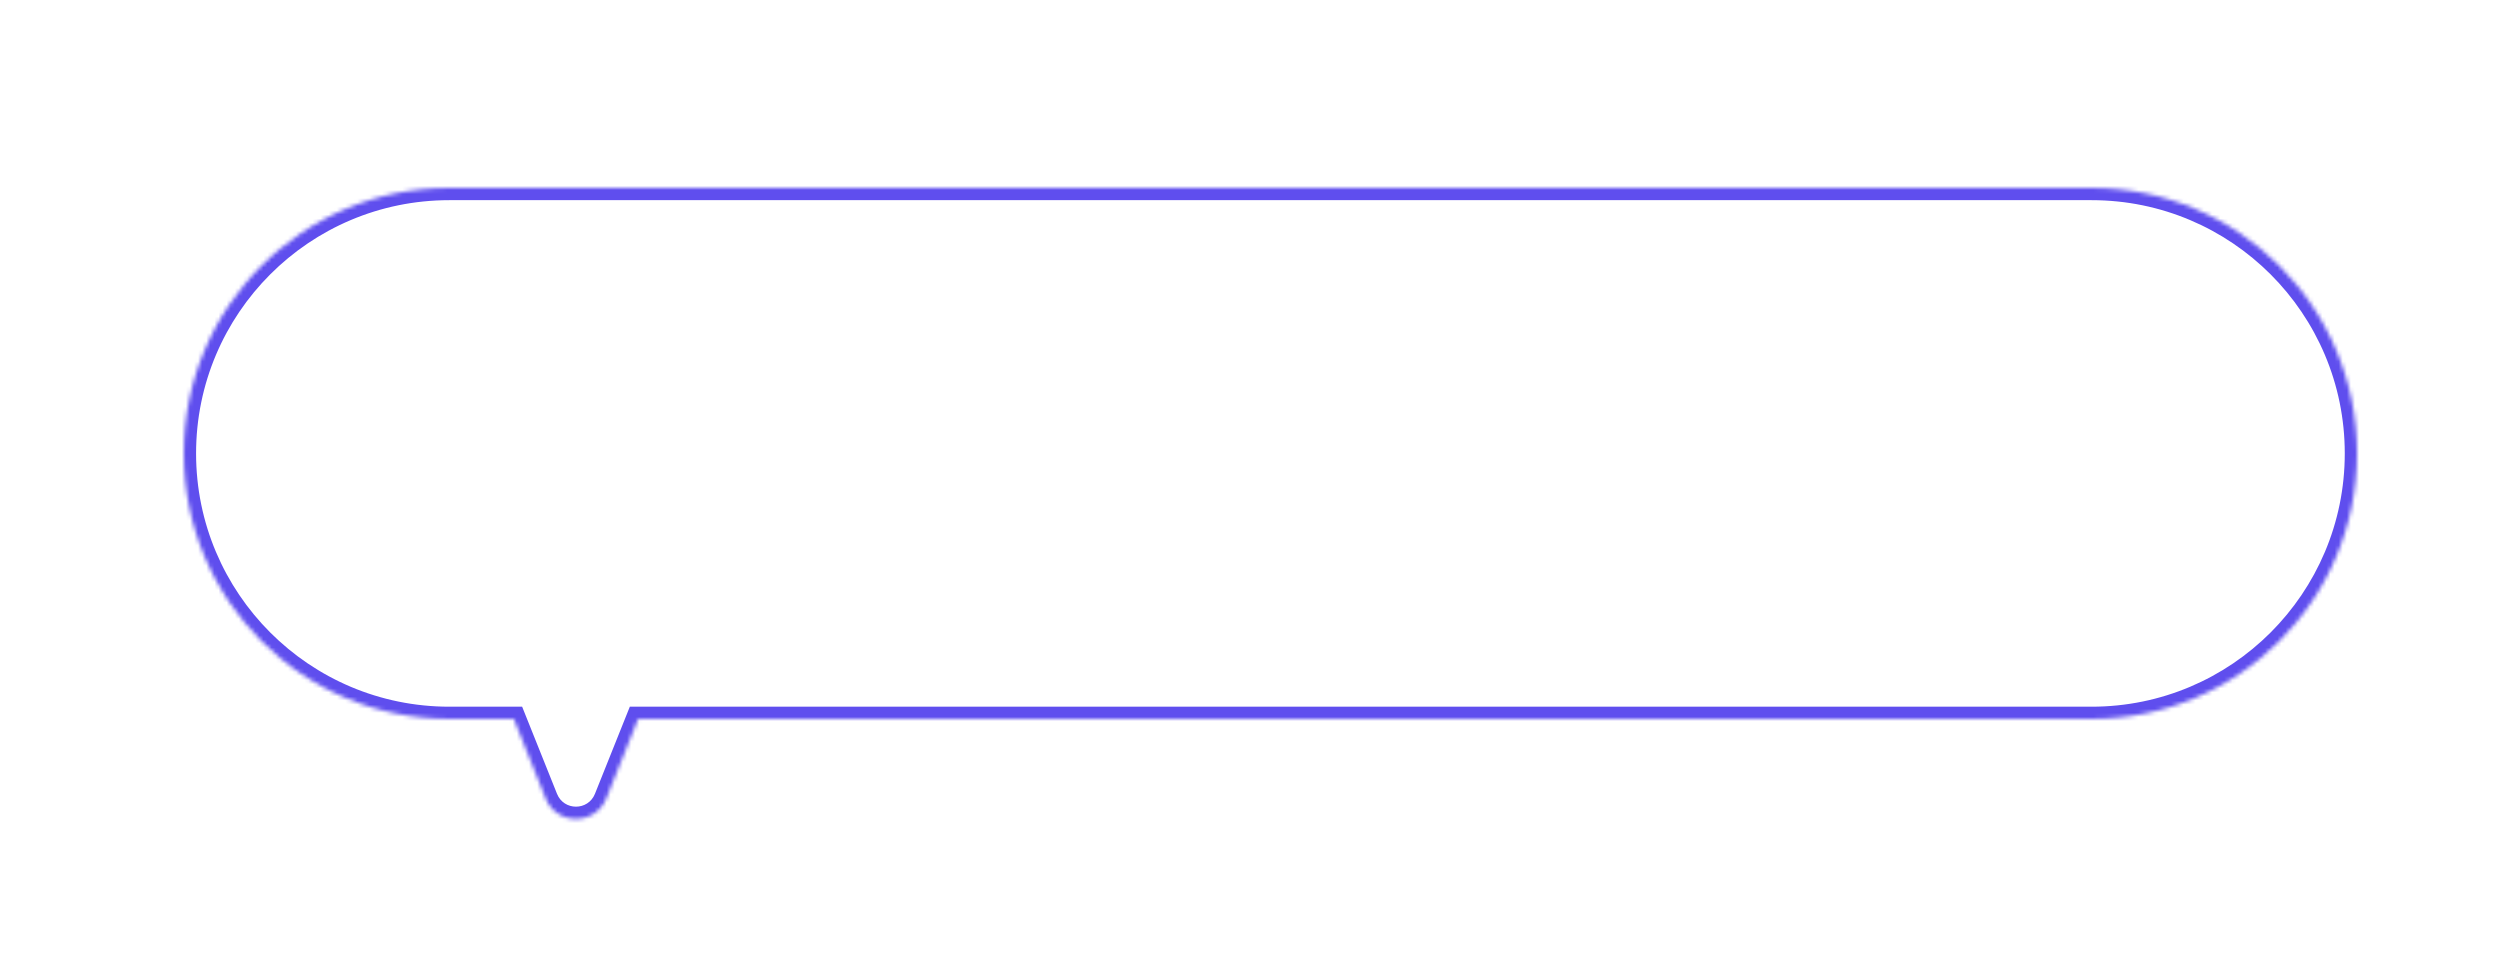 <svg width="612" height="235" viewBox="0 0 612 235" fill="none" xmlns="http://www.w3.org/2000/svg">
<g filter="url(#filter0_dd_203_10090)">
<mask id="path-1-inside-1_203_10090" fill="white">
<path fill-rule="evenodd" clip-rule="evenodd" d="M105 24C69.102 24 40 53.102 40 89C40 124.899 69.102 154 105 154H120.789L128.573 173.446C131.256 180.149 140.744 180.149 143.427 173.446L151.211 154H507C542.898 154 572 124.899 572 89C572 53.102 542.898 24 507 24H105Z"/>
</mask>
<path fill-rule="evenodd" clip-rule="evenodd" d="M105 24C69.102 24 40 53.102 40 89C40 124.899 69.102 154 105 154H120.789L128.573 173.446C131.256 180.149 140.744 180.149 143.427 173.446L151.211 154H507C542.898 154 572 124.899 572 89C572 53.102 542.898 24 507 24H105Z" fill="white"/>
<path d="M120.789 154L123.574 152.885L122.819 151H120.789V154ZM128.573 173.446L125.788 174.561L128.573 173.446ZM143.427 173.446L140.642 172.331L143.427 173.446ZM151.211 154V151H149.181L148.426 152.885L151.211 154ZM43 89C43 54.758 70.758 27 105 27V21C67.445 21 37 51.445 37 89H43ZM105 151C70.758 151 43 123.242 43 89H37C37 126.555 67.445 157 105 157V151ZM120.789 151H105V157H120.789V151ZM131.358 172.331L123.574 152.885L118.004 155.115L125.788 174.561L131.358 172.331ZM140.642 172.331C138.965 176.52 133.035 176.52 131.358 172.331L125.788 174.561C129.477 183.777 142.523 183.777 146.212 174.561L140.642 172.331ZM148.426 152.885L140.642 172.331L146.212 174.561L153.996 155.115L148.426 152.885ZM507 151H151.211V157H507V151ZM569 89C569 123.242 541.242 151 507 151V157C544.555 157 575 126.555 575 89H569ZM507 27C541.242 27 569 54.758 569 89H575C575 51.445 544.555 21 507 21V27ZM105 27H507V21H105V27Z" fill="#5F4EEE" mask="url(#path-1-inside-1_203_10090)"/>
</g>
<defs>
<filter id="filter0_dd_203_10090" x="0" y="0" width="612" height="234.473" filterUnits="userSpaceOnUse" color-interpolation-filters="sRGB">
<feFlood flood-opacity="0" result="BackgroundImageFix"/>
<feColorMatrix in="SourceAlpha" type="matrix" values="0 0 0 0 0 0 0 0 0 0 0 0 0 0 0 0 0 0 127 0" result="hardAlpha"/>
<feOffset dy="16"/>
<feGaussianBlur stdDeviation="20"/>
<feComposite in2="hardAlpha" operator="out"/>
<feColorMatrix type="matrix" values="0 0 0 0 0.164 0 0 0 0 0.237 0 0 0 0 0.604 0 0 0 0.06 0"/>
<feBlend mode="normal" in2="BackgroundImageFix" result="effect1_dropShadow_203_10090"/>
<feColorMatrix in="SourceAlpha" type="matrix" values="0 0 0 0 0 0 0 0 0 0 0 0 0 0 0 0 0 0 127 0" result="hardAlpha"/>
<feOffset dx="5" dy="6"/>
<feComposite in2="hardAlpha" operator="out"/>
<feColorMatrix type="matrix" values="0 0 0 0 0.373 0 0 0 0 0.306 0 0 0 0 0.933 0 0 0 1 0"/>
<feBlend mode="normal" in2="effect1_dropShadow_203_10090" result="effect2_dropShadow_203_10090"/>
<feBlend mode="normal" in="SourceGraphic" in2="effect2_dropShadow_203_10090" result="shape"/>
</filter>
</defs>
</svg>
